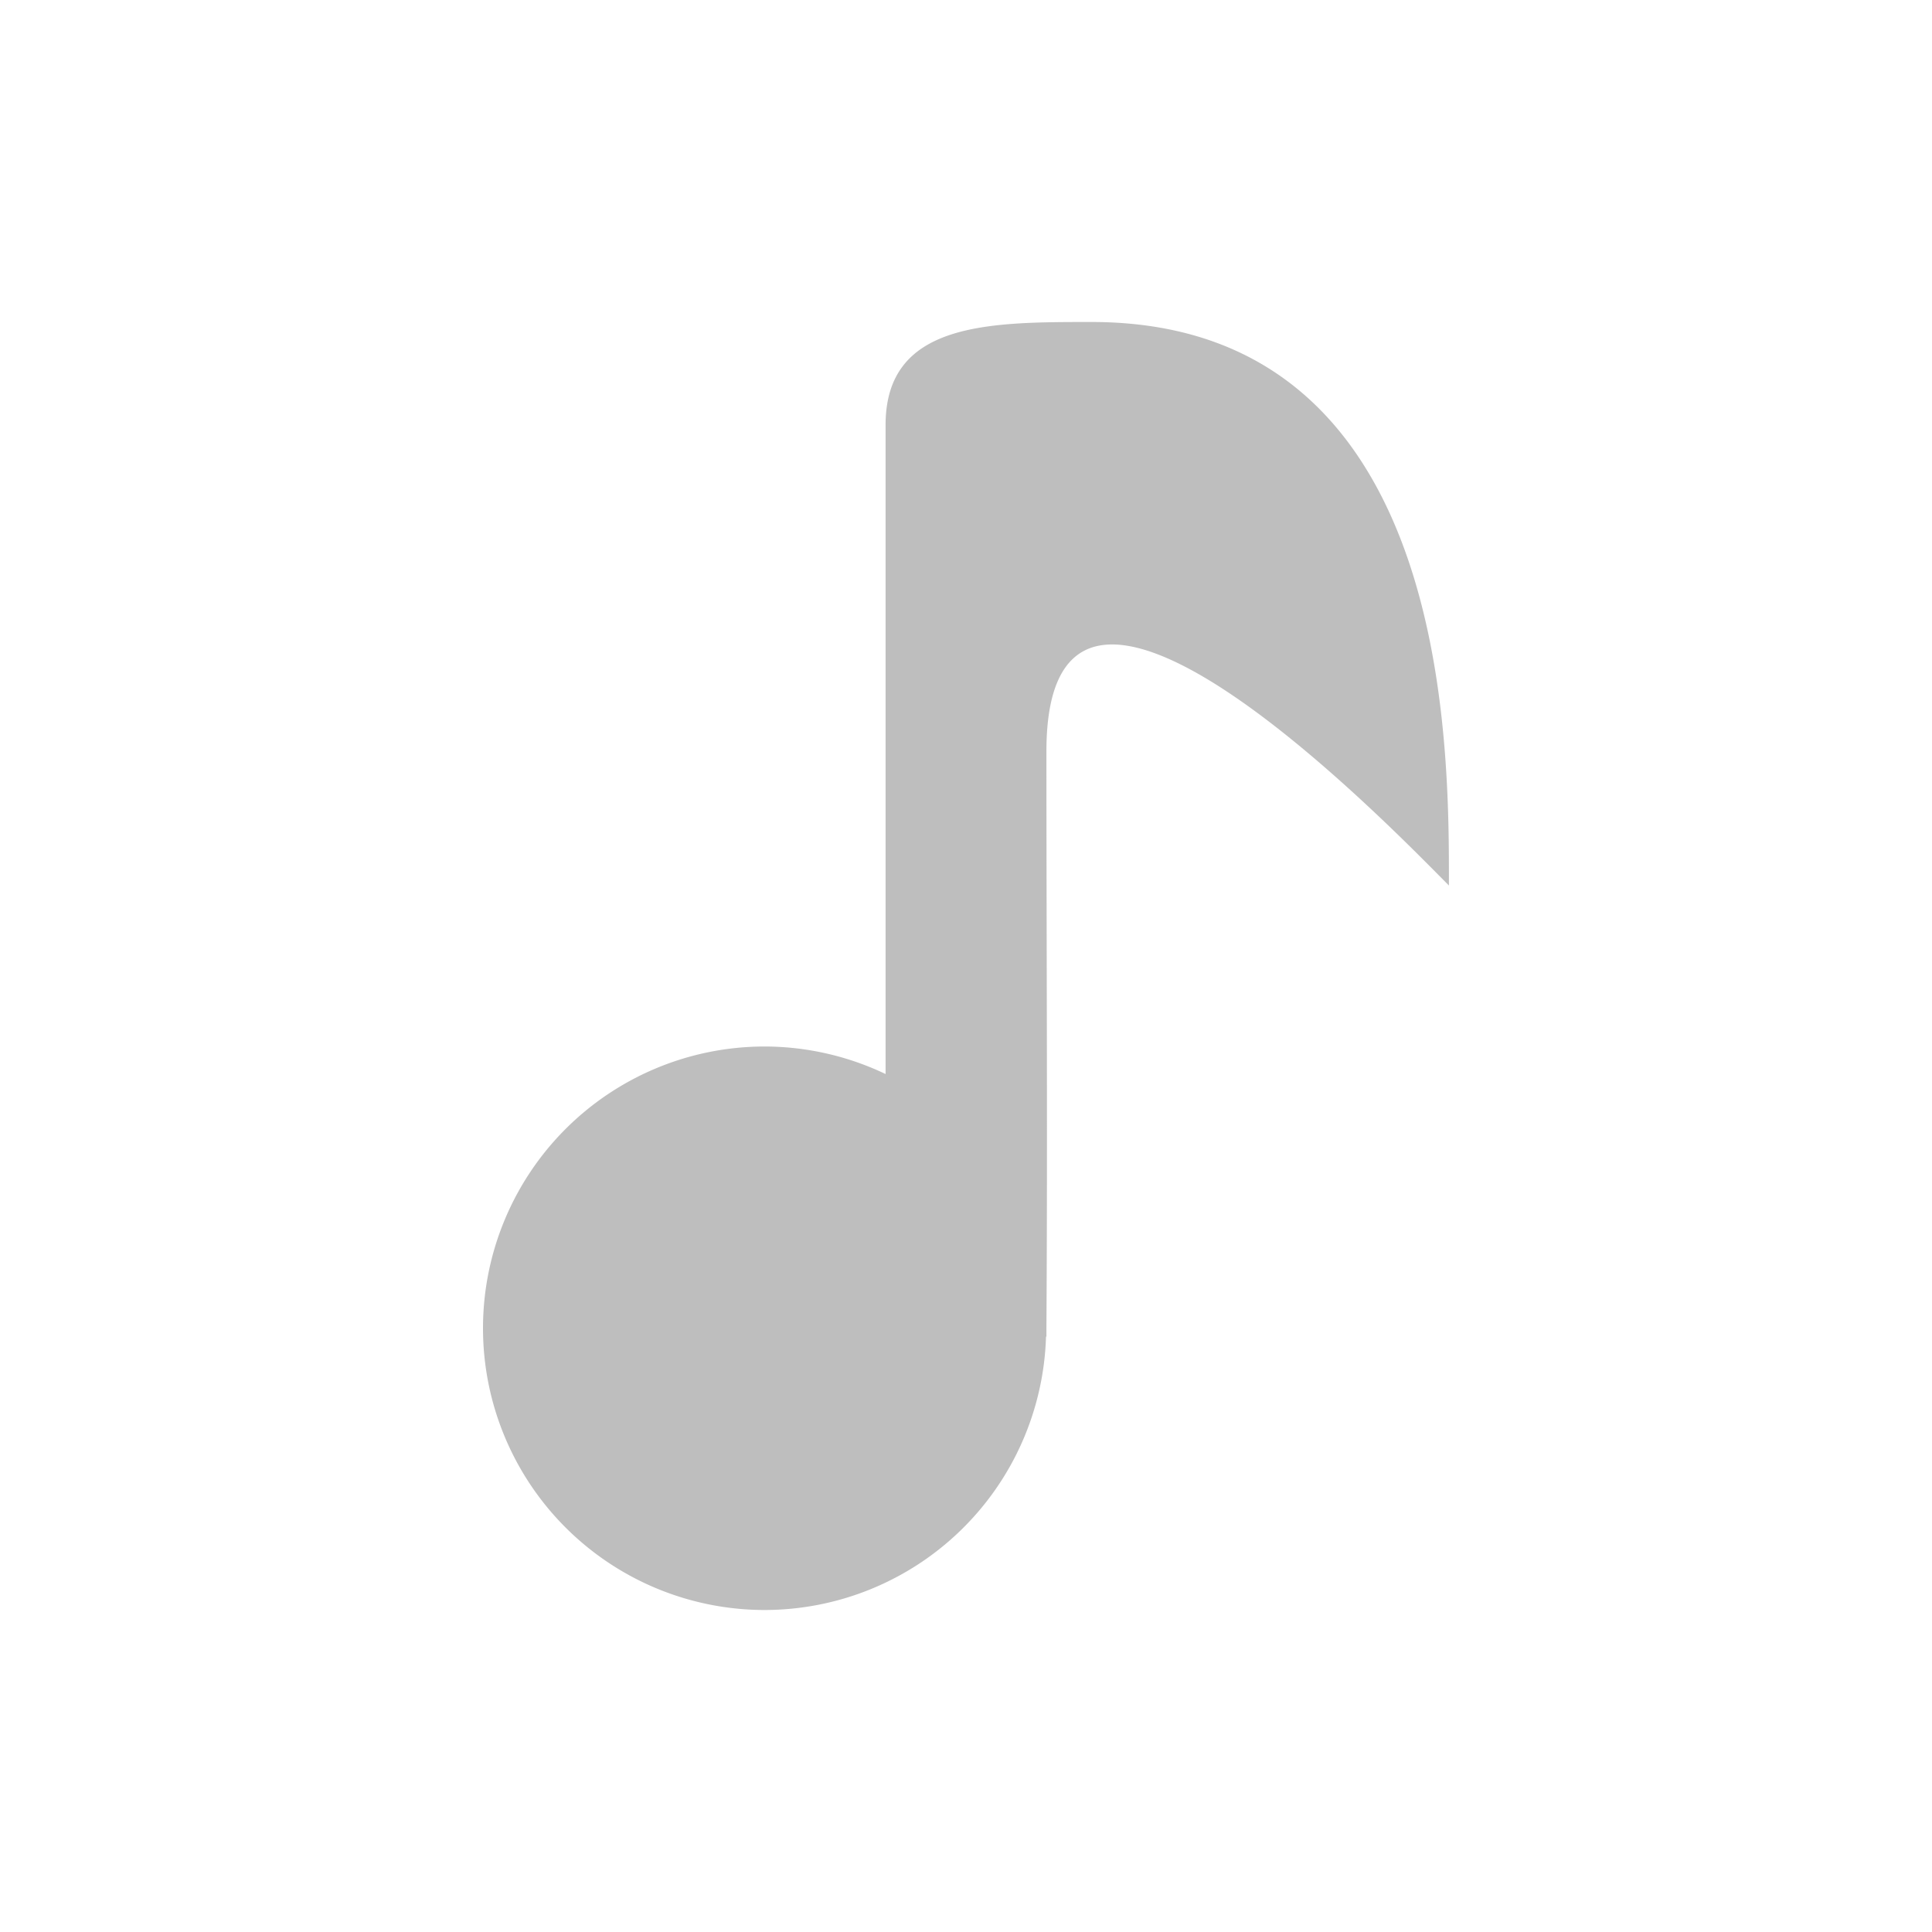 <svg xmlns="http://www.w3.org/2000/svg" width="24" height="24" version="1"><defs><style id="current-color-scheme" type="text/css"></style></defs><path d="M13.561 4c-1.28 0-2.56 0-2.56 1.28v8.062A3.5 3.5 0 0 0 9.5 13a3.5 3.5 0 1 0 0 7 3.5 3.5 0 0 0 3.494-3.398l.005.004V16.5c.015-2.376 0-4.78 0-7.166 0-3.532 4.36 1.026 5 1.666 0-1.707.041-7-4.439-7z" fill="currentColor" color="#bebebe"/></svg>